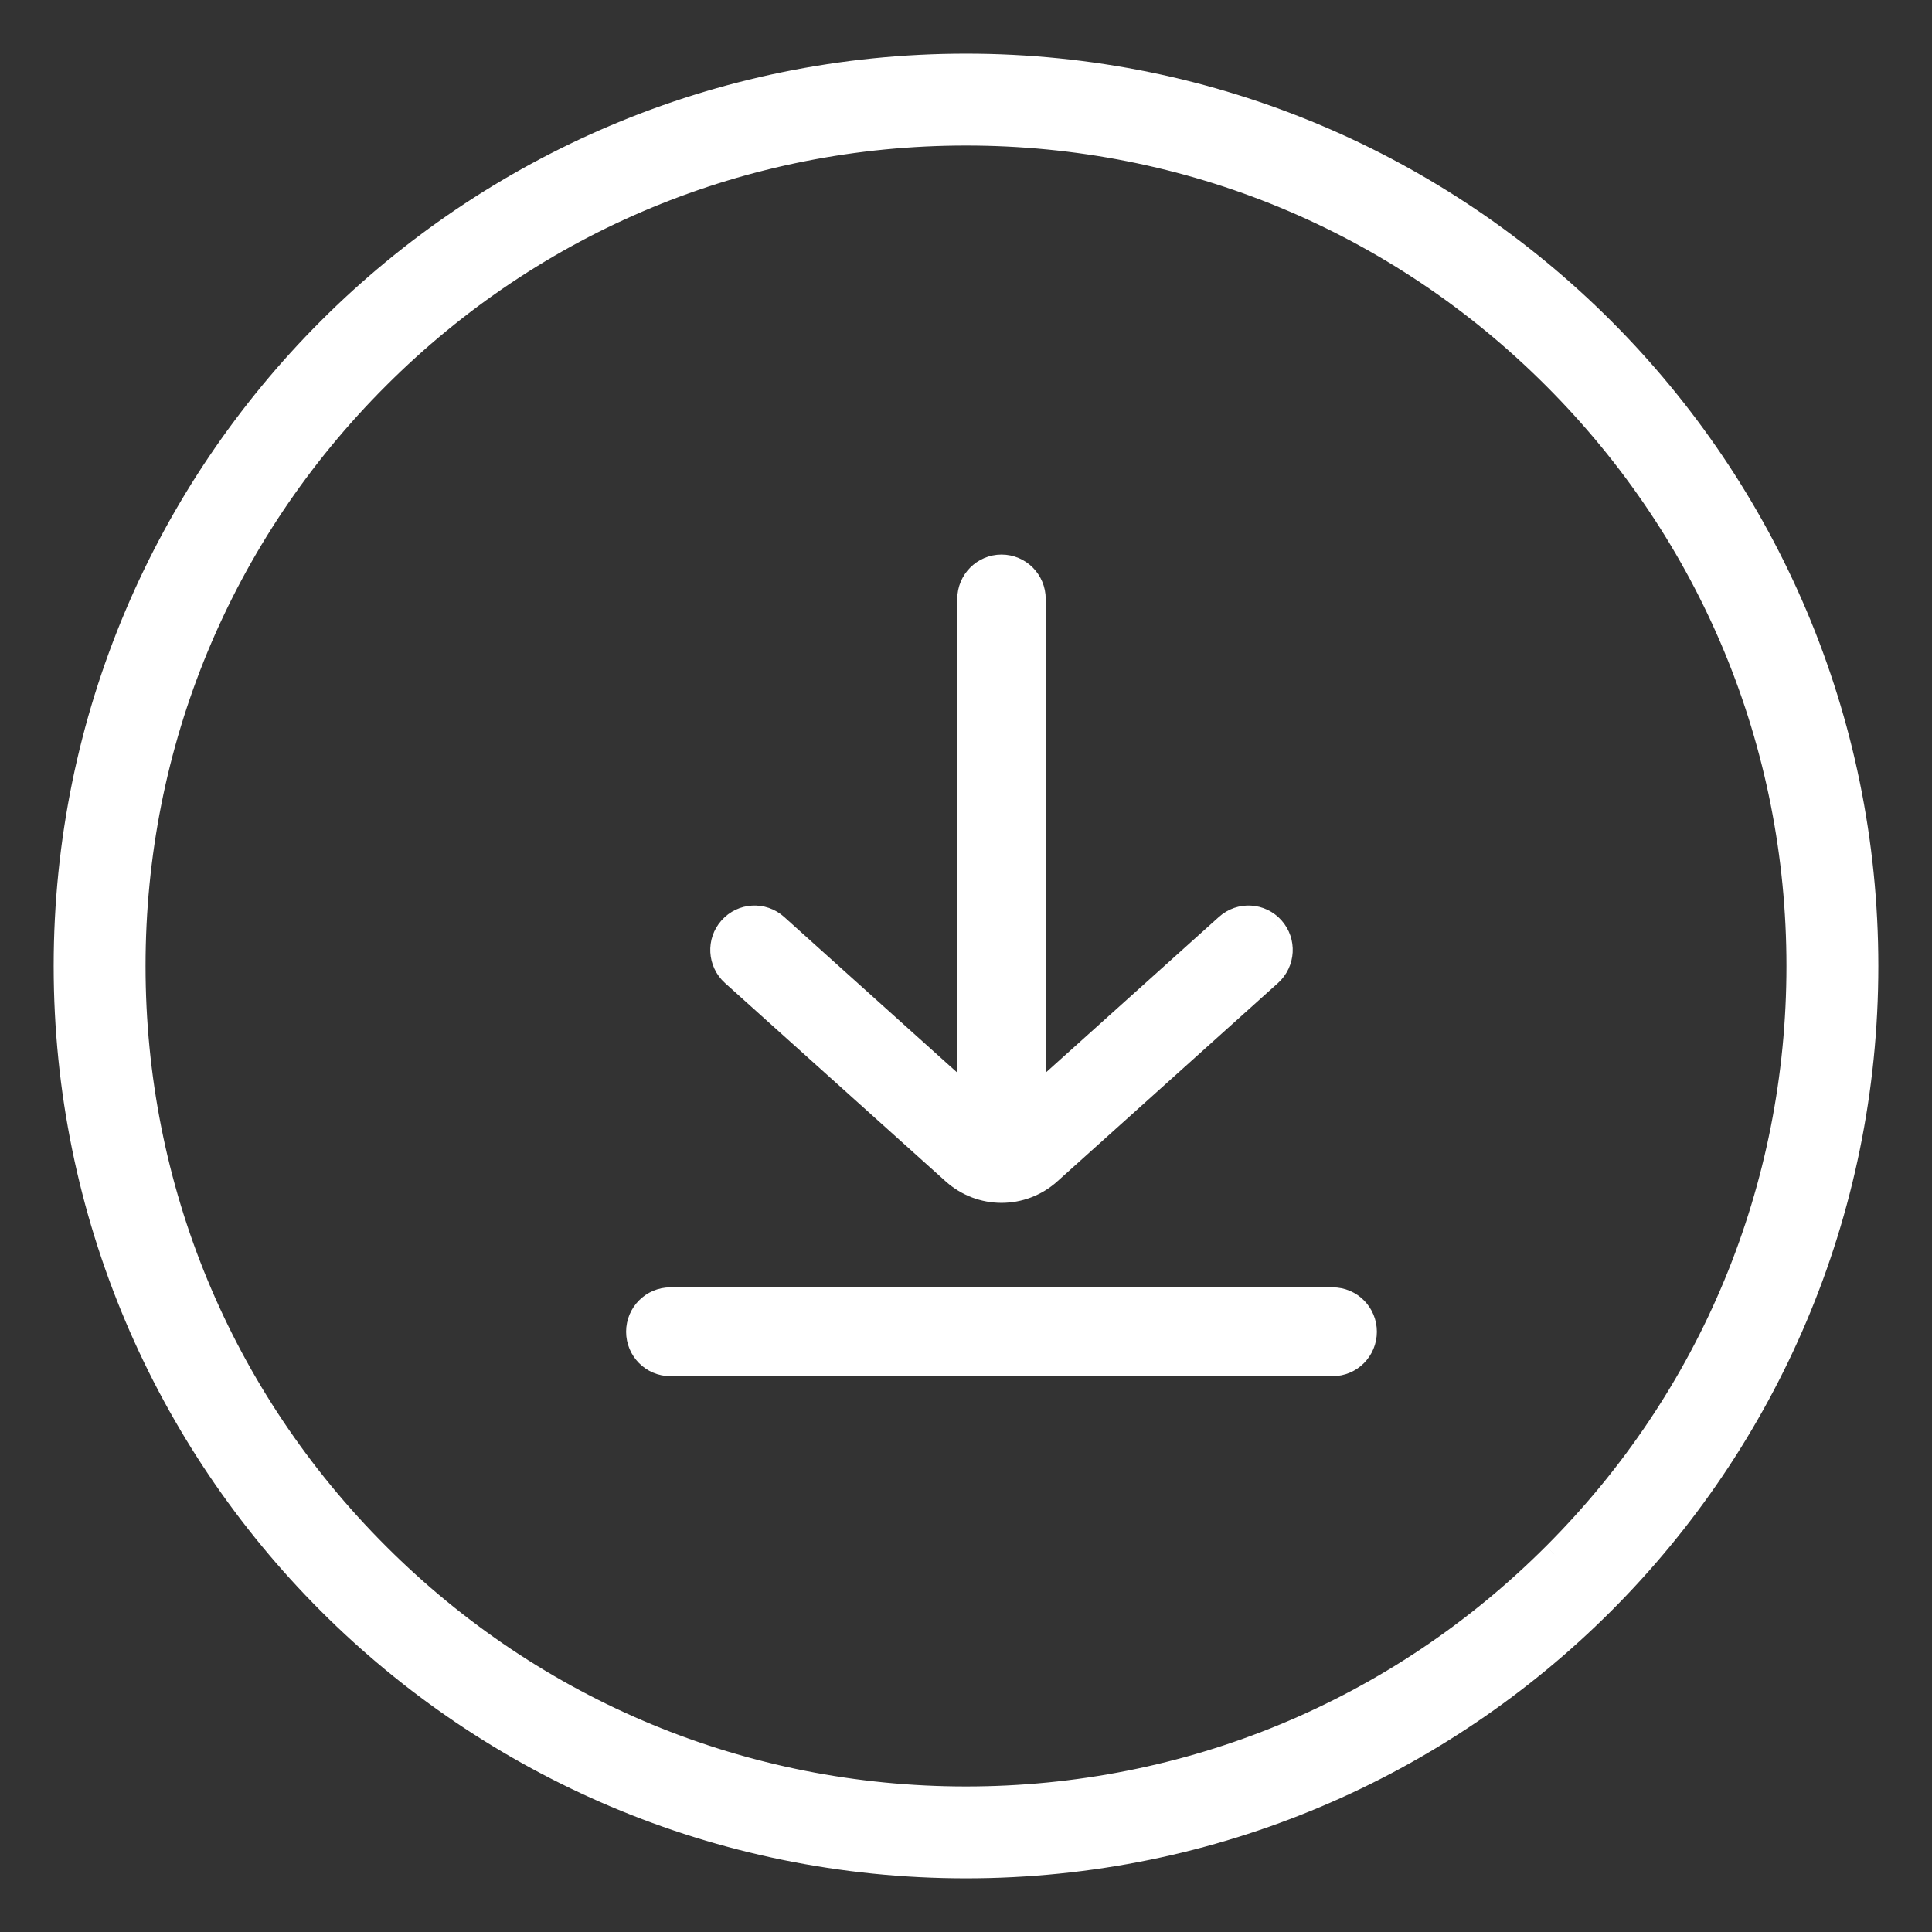 <?xml version="1.0" encoding="UTF-8"?>
<svg width="27px" height="27px" viewBox="0 0 27 27" version="1.1" xmlns="http://www.w3.org/2000/svg" xmlns:xlink="http://www.w3.org/1999/xlink">
    <rect x="0" y="0" width="27" height="27" fill="#333333" stroke="none"/>
    <!-- Generator: Sketch 44 (41411) - http://www.bohemiancoding.com/sketch -->
    <title>Group 3</title>
    <desc>Created with Sketch.</desc>
    <defs></defs>
    <g id="Page-1" stroke="none" stroke-width="1" fill="none" fill-rule="evenodd">
        <g id="Artboard-Copy-6" transform="translate(-1133, -11)" stroke="#FFFFFF" stroke-width="0.5" fill="#FFFFFF">
            <g id="Group-3" transform="translate(1134, 12)">
                <path d="M20.784,20.784 C18.572,22.997 15.629,24.216 12.5,24.216 C9.371,24.216 6.428,22.997 4.216,20.784 C2.003,18.572 0.784,15.629 0.784,12.5 C0.784,9.371 2.002,6.428 4.216,4.216 C6.428,2.003 9.371,0.784 12.5,0.784 C15.629,0.784 18.572,2.002 20.784,4.216 C22.997,6.429 24.216,9.371 24.216,12.5 C24.216,15.629 22.997,18.571 20.784,20.784 M12.5,0 C5.597,0 0,5.597 0,12.5 C0,19.403 5.597,25 12.5,25 C19.403,25 25,19.403 25,12.5 C25,5.597 19.403,0 12.5,0" id="Fill-3"></path>
                <g id="Page-1" transform="translate(8, 7)">
                    <path d="M9.624,10.241 L0.368,10.241 C0.165,10.241 0,10.407 0,10.611 C0,10.816 0.165,10.982 0.368,10.982 L9.624,10.982 C9.828,10.982 9.992,10.816 9.992,10.611 C9.992,10.407 9.828,10.241 9.624,10.241" id="Fill-1"></path>
                    <path d="M8.723,5.029 C8.587,4.876 8.355,4.863 8.203,4.999 L5.364,7.551 L5.364,0.37 C5.364,0.166 5.2,-5.68434189e-14 4.996,-5.68434189e-14 C4.793,-5.68434189e-14 4.628,0.166 4.628,0.37 L4.628,7.551 L1.79,4.999 C1.638,4.863 1.405,4.876 1.27,5.029 C1.134,5.181 1.147,5.415 1.299,5.552 L4.383,8.324 C4.558,8.481 4.777,8.56 4.996,8.56 C5.215,8.56 5.435,8.481 5.609,8.324 L8.693,5.552 C8.845,5.415 8.858,5.181 8.723,5.029" id="Fill-3"></path>
                </g>
            </g>
        </g>
    </g>
</svg>